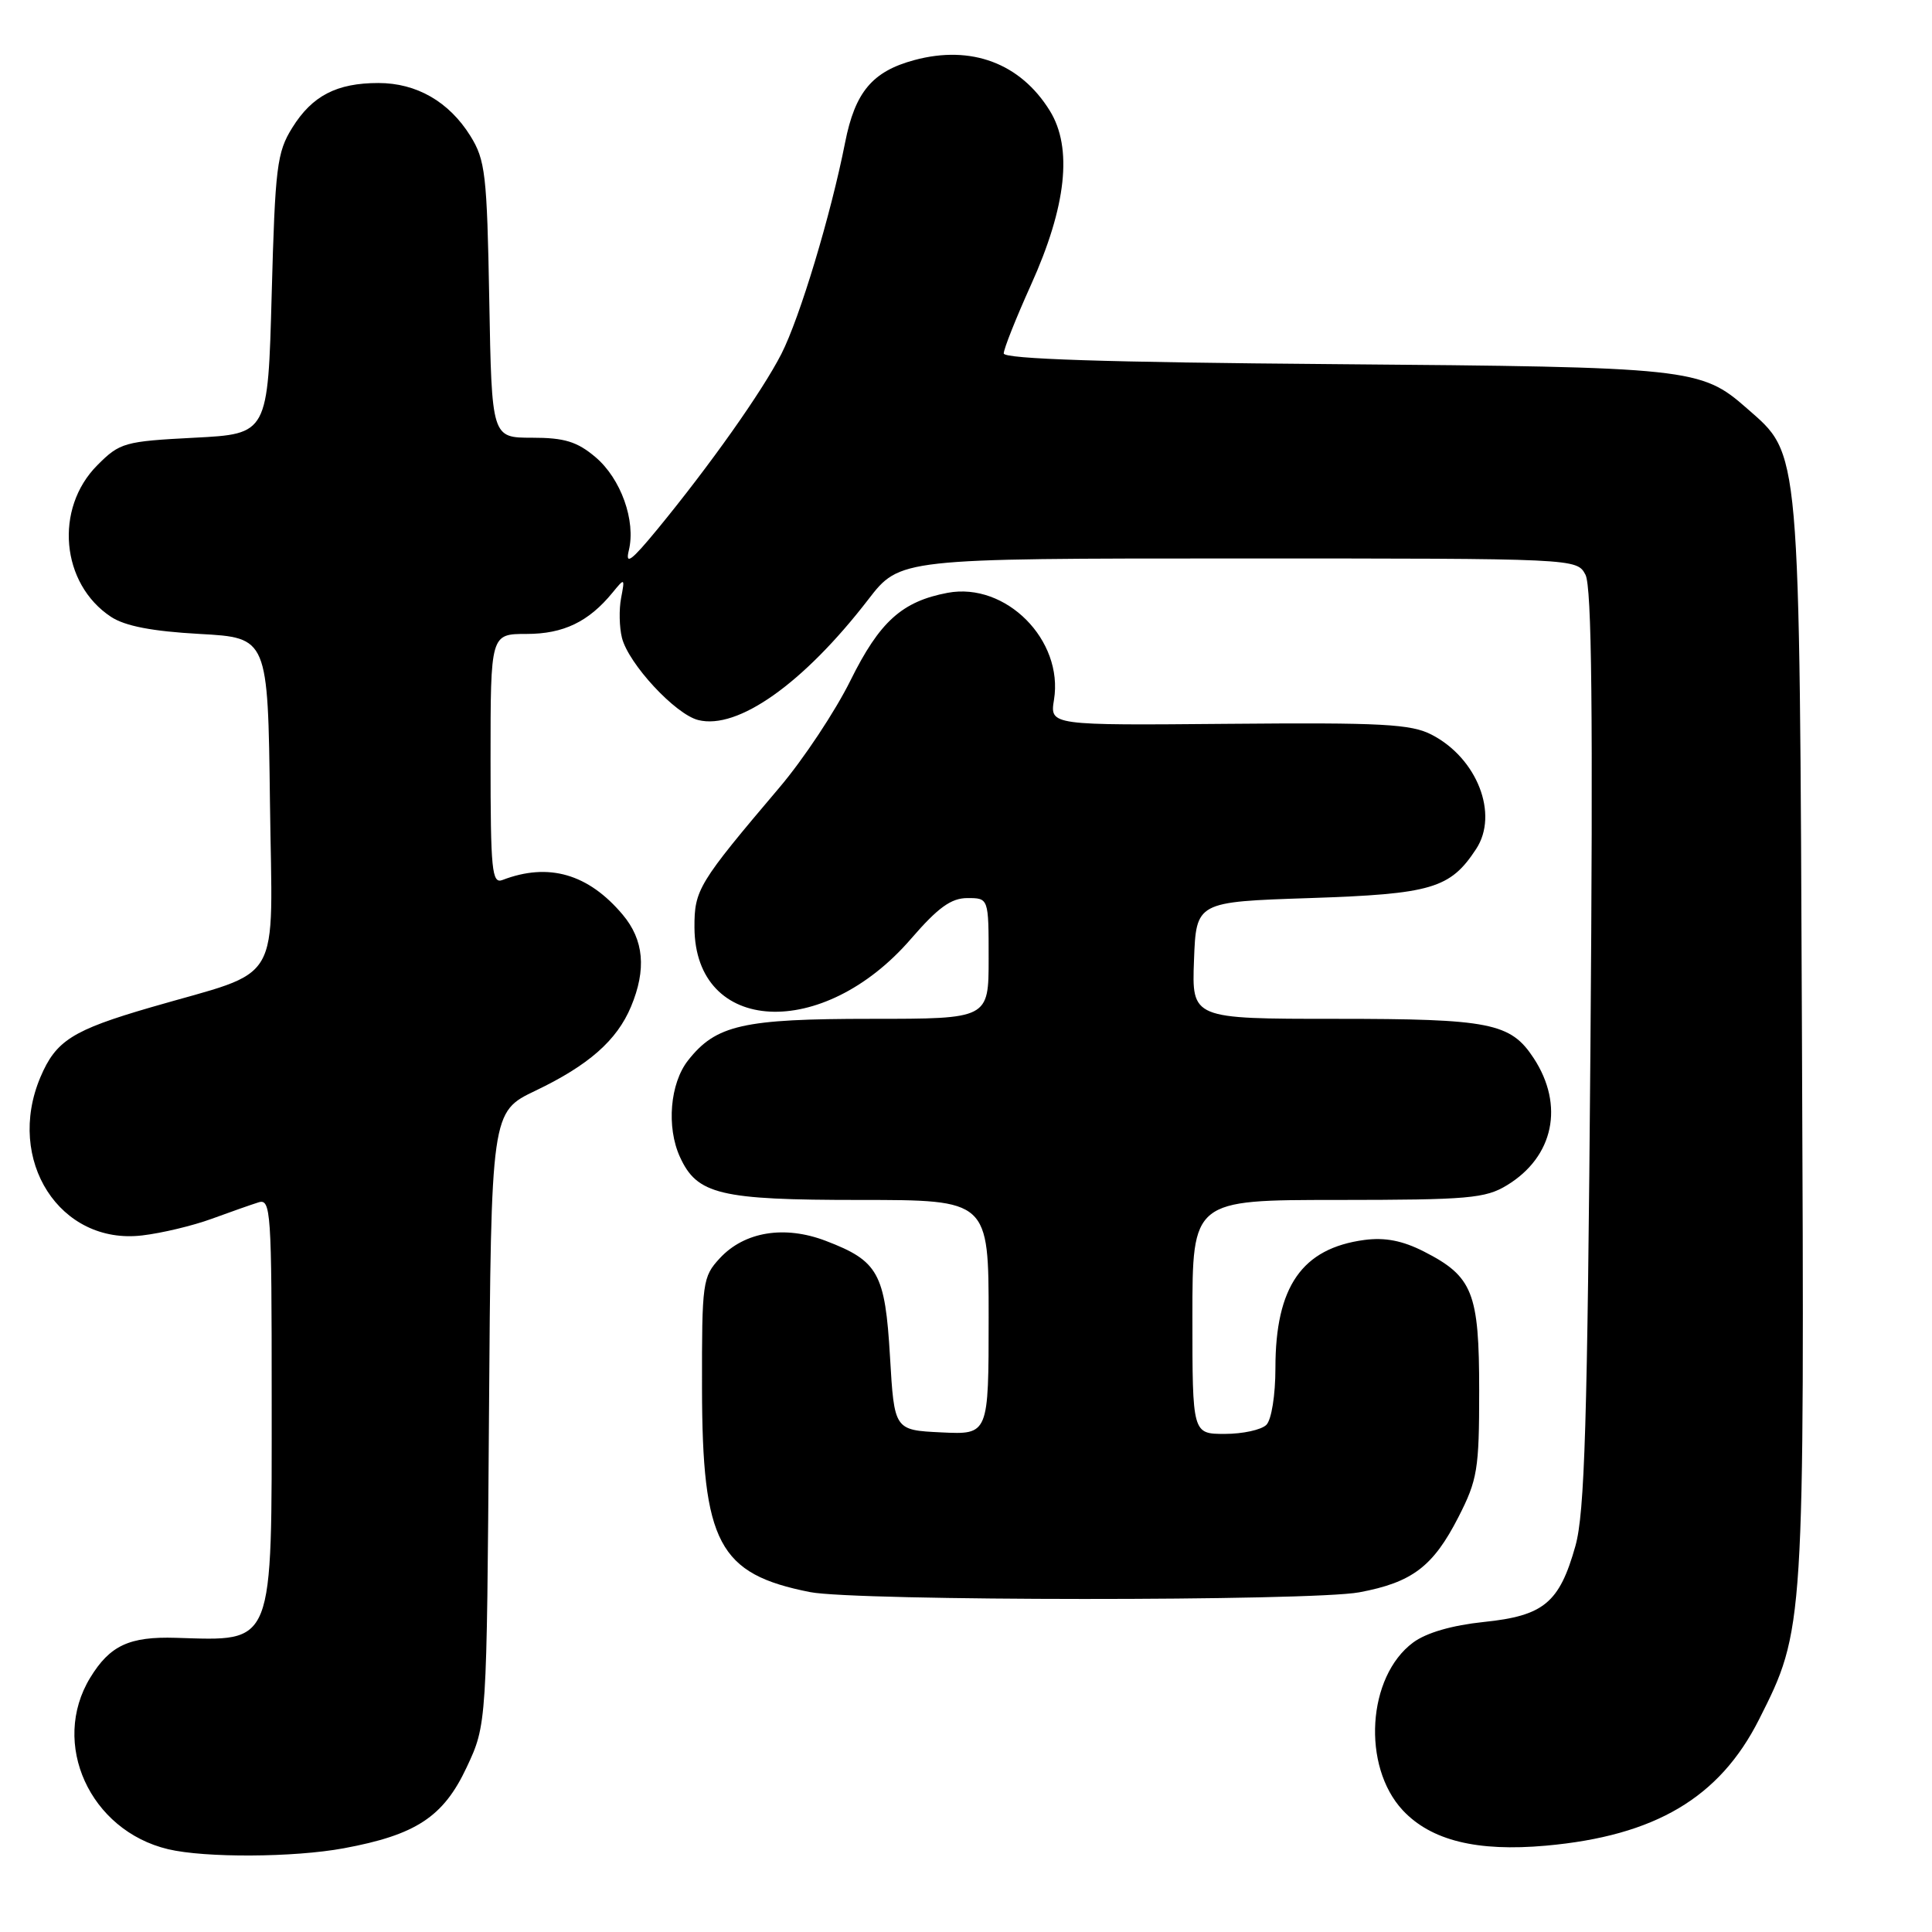 <?xml version="1.0" encoding="UTF-8" standalone="no"?>
<!DOCTYPE svg PUBLIC "-//W3C//DTD SVG 1.1//EN" "http://www.w3.org/Graphics/SVG/1.1/DTD/svg11.dtd" >
<svg xmlns="http://www.w3.org/2000/svg" xmlns:xlink="http://www.w3.org/1999/xlink" version="1.1" viewBox="0 0 256 256">
 <g >
 <path fill="currentColor"
d=" M 45.53 244.91 C 55.12 243.14 58.76 240.74 61.83 234.19 C 64.50 228.50 64.50 228.50 64.79 187.91 C 65.08 147.33 65.08 147.33 70.96 144.52 C 78.00 141.15 81.74 137.86 83.61 133.39 C 85.68 128.44 85.32 124.54 82.51 121.20 C 77.96 115.79 72.69 114.26 66.59 116.60 C 65.18 117.15 65.00 115.39 65.00 100.61 C 65.00 84.00 65.00 84.00 69.78 84.00 C 74.66 84.00 78.00 82.39 81.16 78.53 C 82.78 76.55 82.81 76.56 82.30 79.24 C 82.01 80.74 82.06 83.11 82.41 84.51 C 83.28 87.96 89.48 94.65 92.52 95.41 C 97.76 96.73 106.47 90.56 115.04 79.45 C 119.24 74.00 119.24 74.00 164.09 74.00 C 208.93 74.00 208.93 74.00 210.08 76.15 C 210.92 77.73 211.10 94.32 210.74 138.90 C 210.34 188.72 209.98 200.45 208.75 204.85 C 206.63 212.39 204.56 214.10 196.61 214.92 C 192.40 215.36 189.01 216.34 187.25 217.64 C 181.16 222.15 180.43 234.03 185.87 239.87 C 189.62 243.88 195.71 245.38 204.85 244.56 C 219.32 243.26 227.85 238.21 233.08 227.84 C 239.10 215.91 239.11 215.89 238.77 137.68 C 238.43 58.23 238.62 60.39 231.44 54.08 C 225.39 48.77 224.03 48.63 176.75 48.25 C 146.42 48.01 133.00 47.57 133.00 46.83 C 133.00 46.24 134.62 42.16 136.60 37.77 C 141.31 27.35 142.15 19.60 139.11 14.68 C 135.21 8.37 128.69 5.93 121.16 7.96 C 115.59 9.46 113.30 12.19 111.98 18.89 C 110.09 28.48 105.98 42.11 103.53 46.91 C 100.98 51.89 94.09 61.63 87.10 70.14 C 83.66 74.32 82.83 74.94 83.32 72.94 C 84.28 69.01 82.27 63.41 78.89 60.56 C 76.46 58.51 74.78 58.00 70.50 58.00 C 65.16 58.00 65.16 58.00 64.83 39.75 C 64.53 23.05 64.31 21.20 62.32 18.00 C 59.49 13.47 55.20 11.00 50.14 11.00 C 44.61 11.00 41.36 12.69 38.73 16.92 C 36.69 20.19 36.46 22.10 36.00 39.00 C 35.50 57.50 35.50 57.50 25.76 58.00 C 16.49 58.48 15.88 58.65 12.91 61.63 C 7.17 67.37 8.07 77.37 14.72 81.74 C 16.58 82.96 20.16 83.65 26.45 84.00 C 35.50 84.50 35.50 84.50 35.77 106.23 C 36.08 131.18 37.75 128.30 19.94 133.49 C 9.60 136.50 7.41 137.89 5.36 142.72 C 0.70 153.73 7.95 165.00 18.85 163.70 C 21.43 163.40 25.56 162.41 28.02 161.51 C 30.48 160.61 33.29 159.62 34.25 159.32 C 35.89 158.80 36.00 160.47 36.00 184.93 C 36.00 218.51 36.44 217.41 23.31 217.02 C 17.14 216.83 14.56 218.03 11.95 222.31 C 6.65 231.01 11.90 242.56 22.28 245.03 C 27.17 246.19 38.92 246.13 45.53 244.91 Z  M 180.11 210.99 C 187.13 209.68 189.90 207.57 193.25 201.02 C 195.77 196.09 196.00 194.70 196.00 184.29 C 196.00 171.26 195.16 169.14 188.67 165.83 C 185.84 164.39 183.52 163.94 180.79 164.30 C 172.52 165.41 169.00 170.47 169.00 181.27 C 169.00 184.86 168.48 188.12 167.80 188.80 C 167.14 189.46 164.67 190.00 162.30 190.00 C 158.00 190.00 158.00 190.00 158.00 174.50 C 158.00 159.00 158.00 159.00 177.25 159.00 C 194.58 158.99 196.82 158.80 199.70 157.04 C 205.88 153.27 207.31 146.45 203.22 140.21 C 200.16 135.54 197.46 135.00 177.01 135.00 C 157.92 135.00 157.92 135.00 158.21 127.25 C 158.50 119.50 158.50 119.50 173.55 119.00 C 189.71 118.46 192.16 117.74 195.60 112.49 C 198.62 107.88 195.73 100.46 189.70 97.35 C 186.98 95.94 183.12 95.73 162.82 95.91 C 139.11 96.12 139.11 96.12 139.66 92.72 C 140.94 84.81 133.28 77.11 125.57 78.55 C 119.52 79.69 116.56 82.36 112.70 90.15 C 110.69 94.22 106.45 100.62 103.27 104.36 C 92.53 117.03 92.00 117.90 92.02 122.90 C 92.09 137.07 109.02 137.95 120.72 124.39 C 124.30 120.25 126.03 119.00 128.19 119.00 C 131.00 119.00 131.00 119.00 131.00 127.00 C 131.00 135.00 131.00 135.00 115.47 135.00 C 98.42 135.00 94.87 135.81 91.17 140.51 C 88.78 143.55 88.29 149.34 90.09 153.29 C 92.36 158.28 95.37 159.00 113.90 159.00 C 131.00 159.00 131.00 159.00 131.00 174.55 C 131.00 190.10 131.00 190.10 124.75 189.80 C 118.50 189.50 118.50 189.50 117.93 179.78 C 117.28 168.69 116.38 167.08 109.42 164.42 C 103.95 162.33 98.65 163.20 95.39 166.71 C 93.09 169.19 93.00 169.87 93.02 183.90 C 93.05 204.48 95.21 208.56 107.33 210.96 C 113.39 212.16 173.74 212.18 180.11 210.99 Z "/>
</g>
</svg>